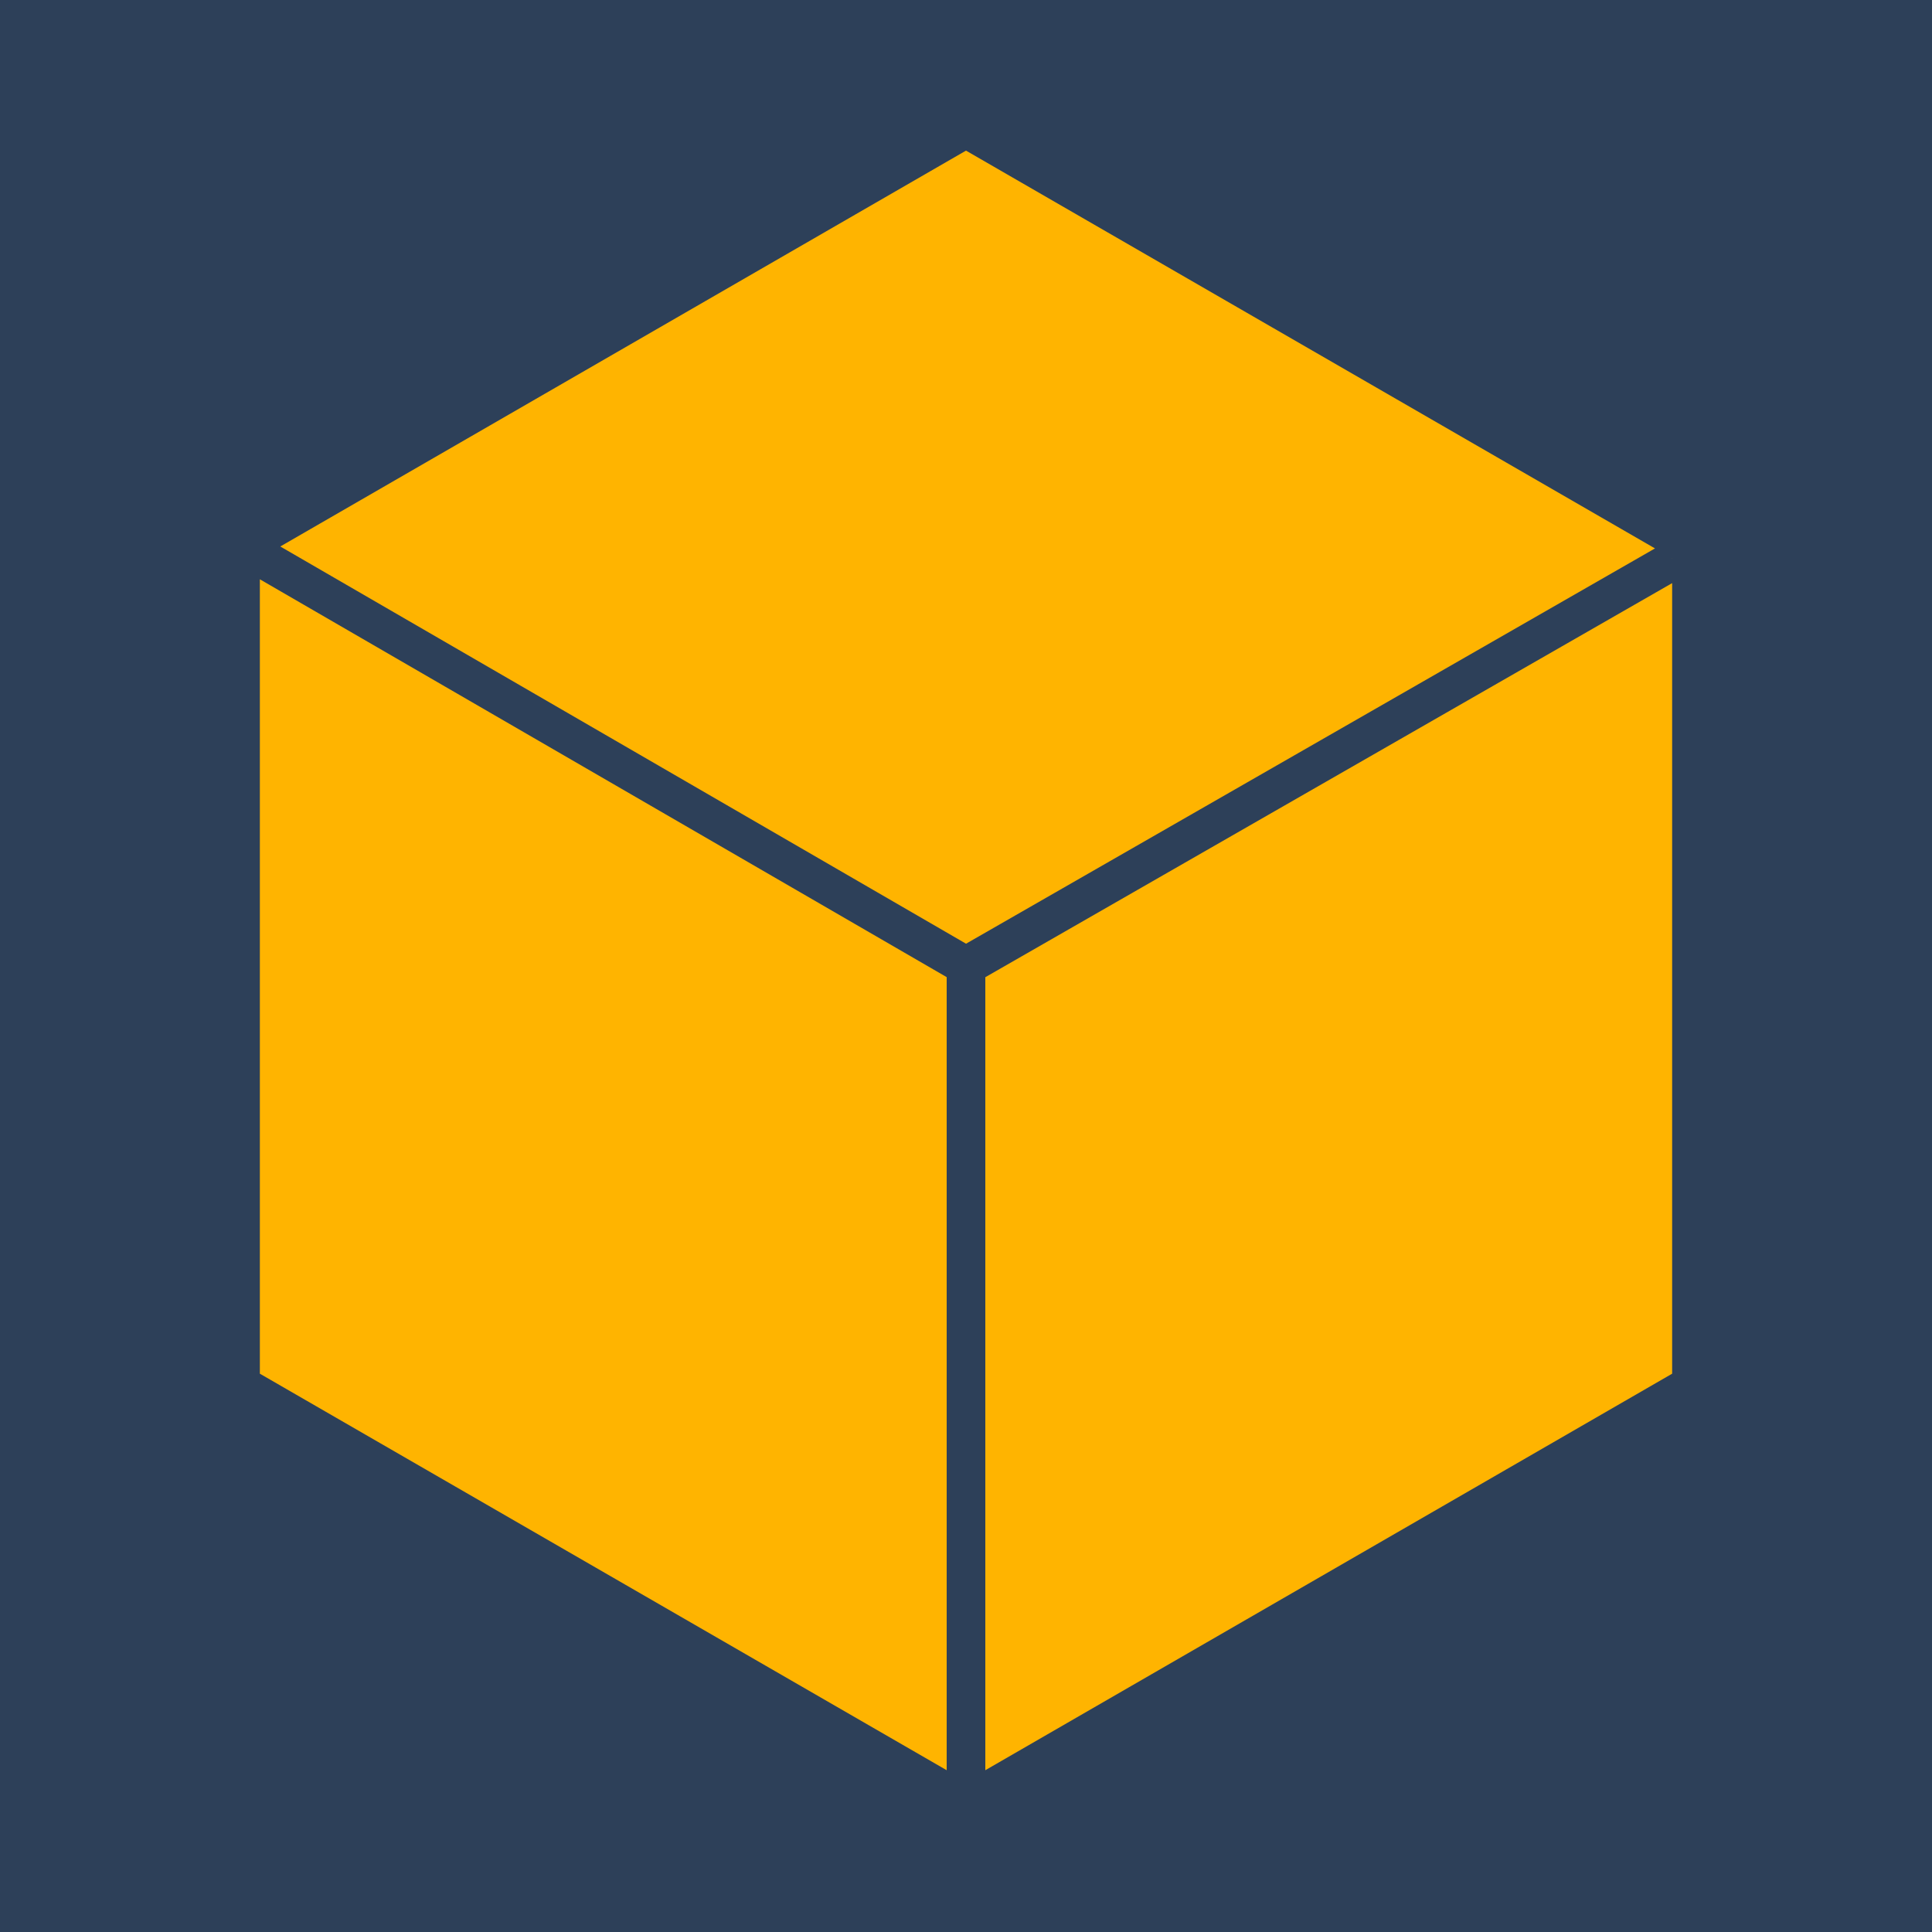 <svg xmlns="http://www.w3.org/2000/svg" viewBox="0 0 500 500"><defs><style>.cls-1{fill:#2d4059;}.cls-2{fill:#ffb400;}</style></defs><title>Artboard 1</title><g id="Layer_2" data-name="Layer 2"><rect class="cls-1" width="500" height="500"/></g><g id="Layer_1" data-name="Layer 1"><polygon class="cls-2" points="250.01 244.23 428.31 141.93 250 38.98 72.54 141.43 250.01 244.23"/><polygon class="cls-2" points="255 252.9 255 458.13 432.75 355.51 432.75 150.91 255 252.9"/><polygon class="cls-2" points="432.75 144.56 432.75 144.49 432.69 144.45 432.75 144.56"/><polygon class="cls-2" points="245 252.88 67.25 149.92 67.25 355.51 245 458.13 245 252.88"/><polygon class="cls-2" points="249.96 461 250 461.02 250.04 461 249.96 461"/></g></svg>